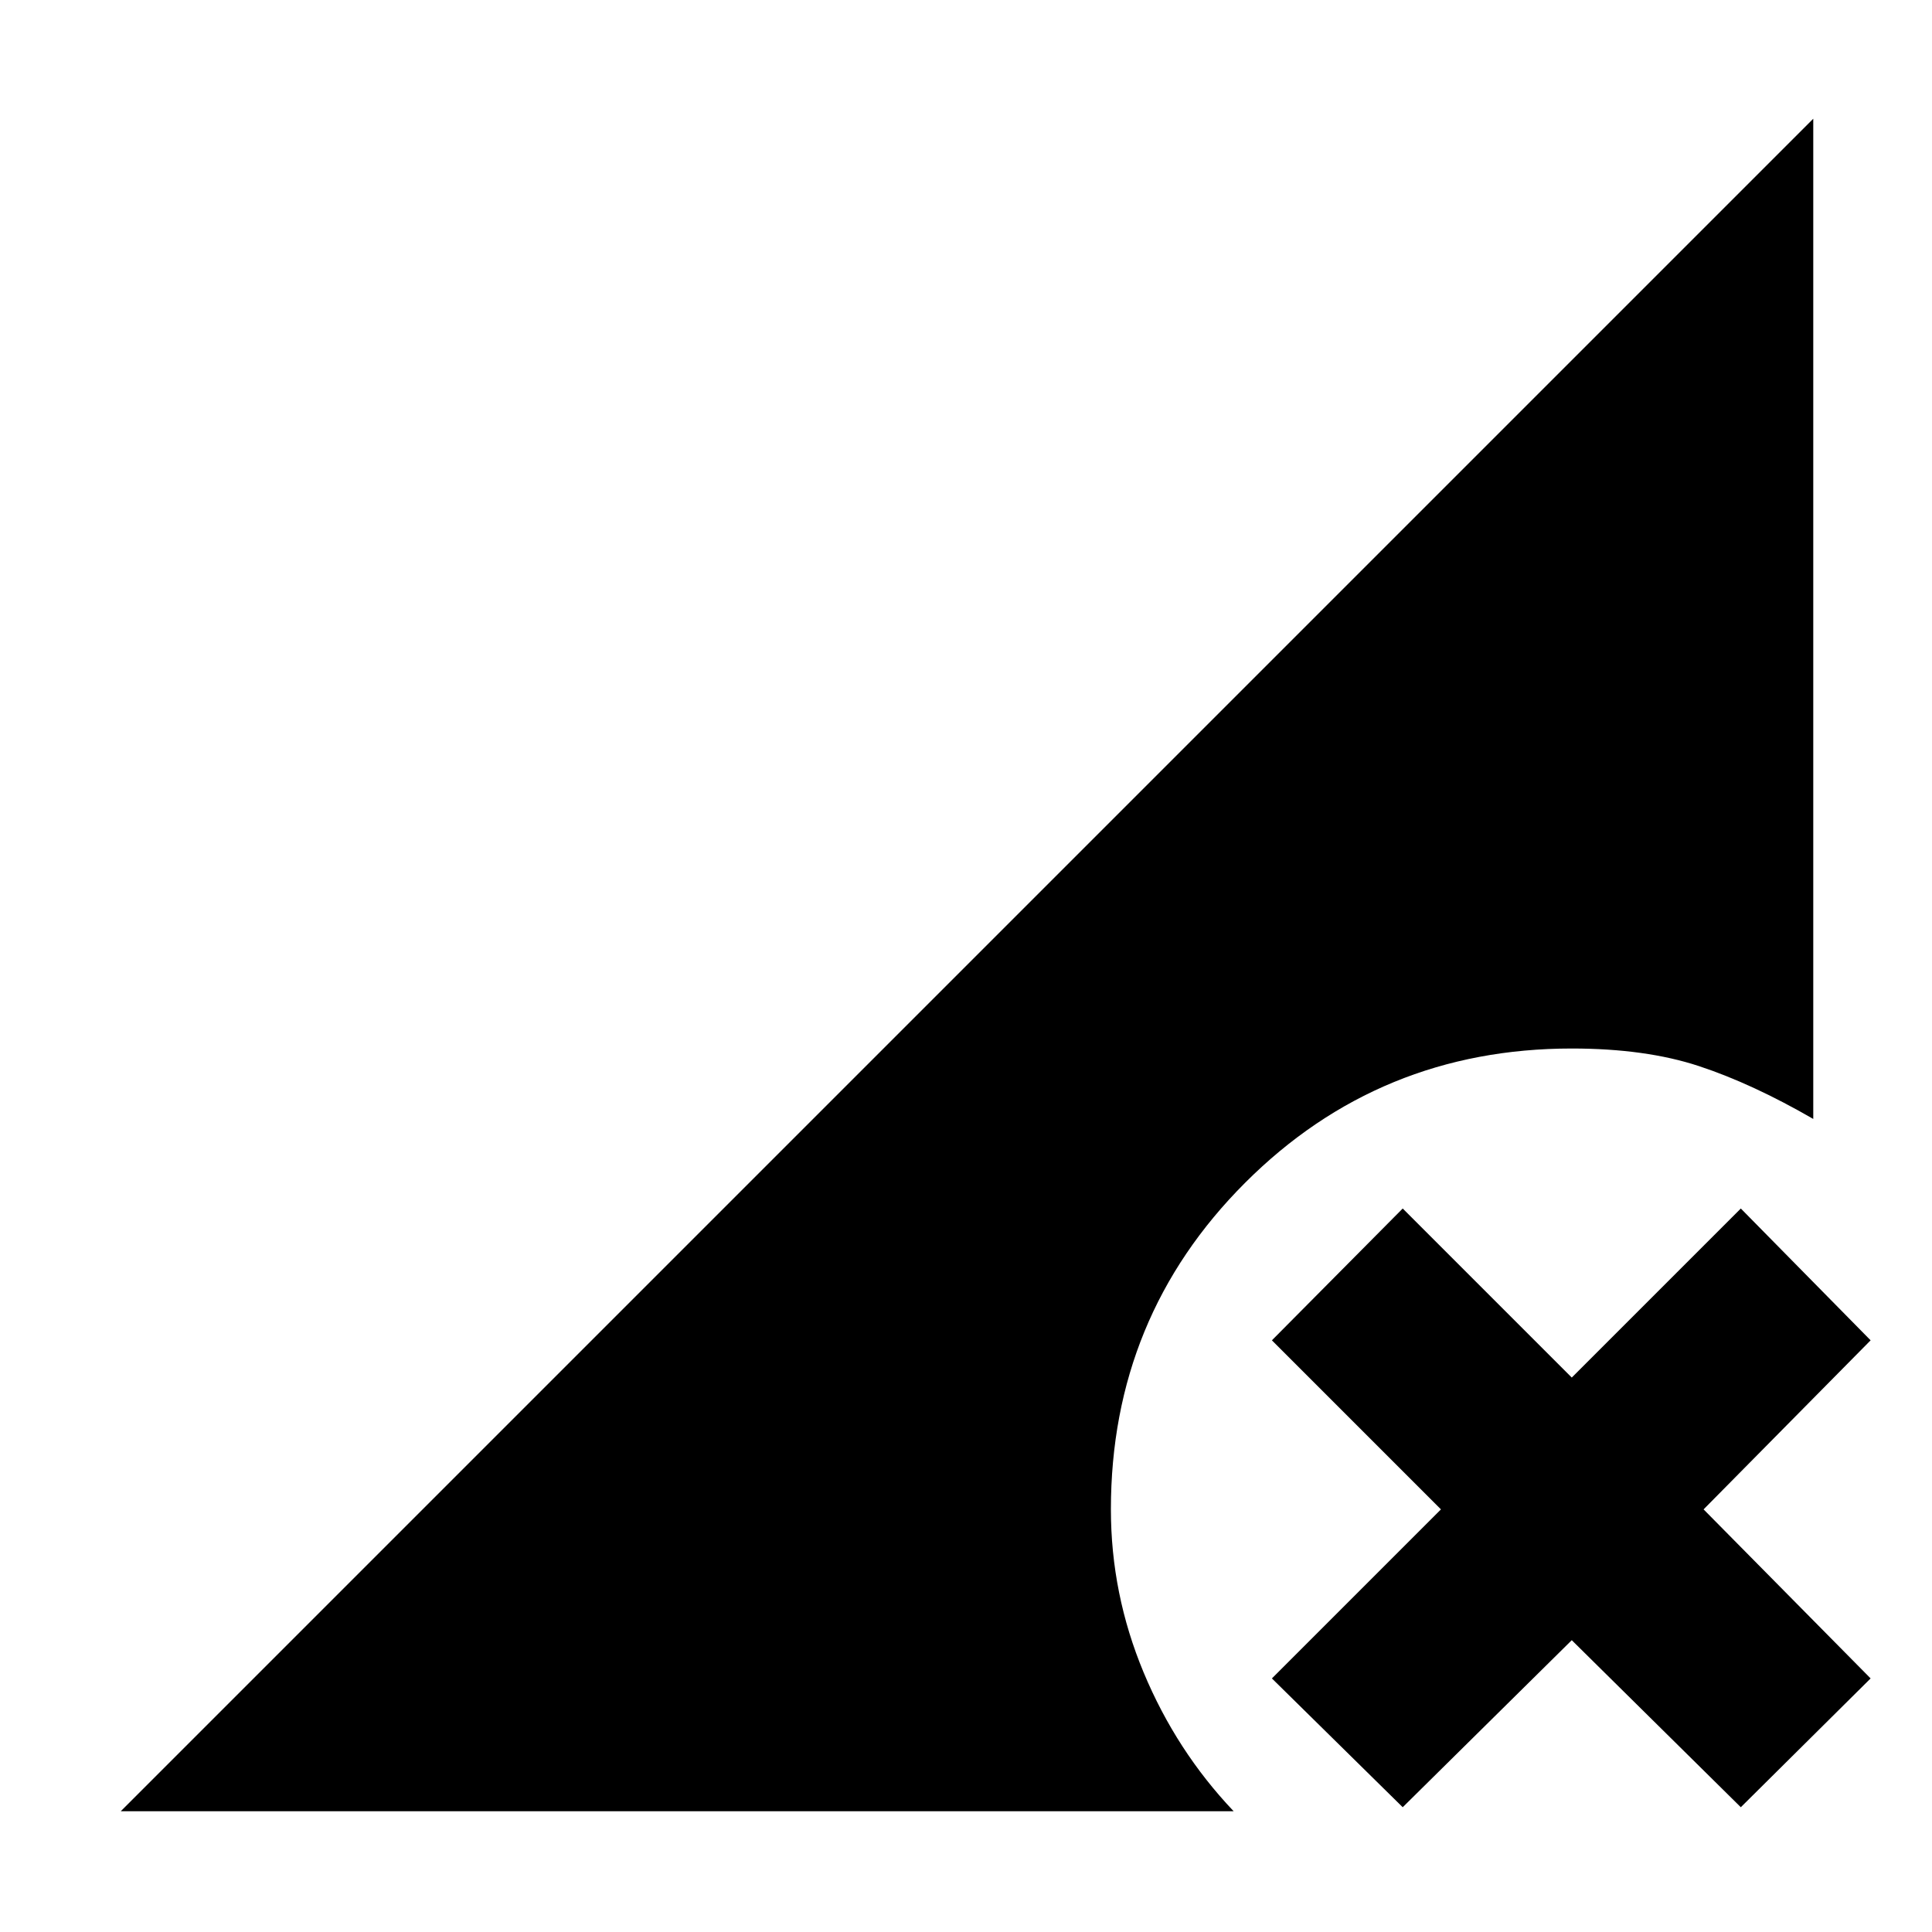 <svg xmlns="http://www.w3.org/2000/svg" height="48" viewBox="0 -960 960 960" width="48"><path d="m697-62-65-64 84-84-84-84 65-65.5 84 84 84-84 64.5 65.5-83 84 83 84L865-62l-84-83-84 83ZM60-60l841-841v497q-30.28-17.5-56.77-26.25Q817.74-439 781-439q-95.59 0-162.3 66.7Q552-305.59 552-210q0 42 16.25 81T613-60H60Z"/></svg>